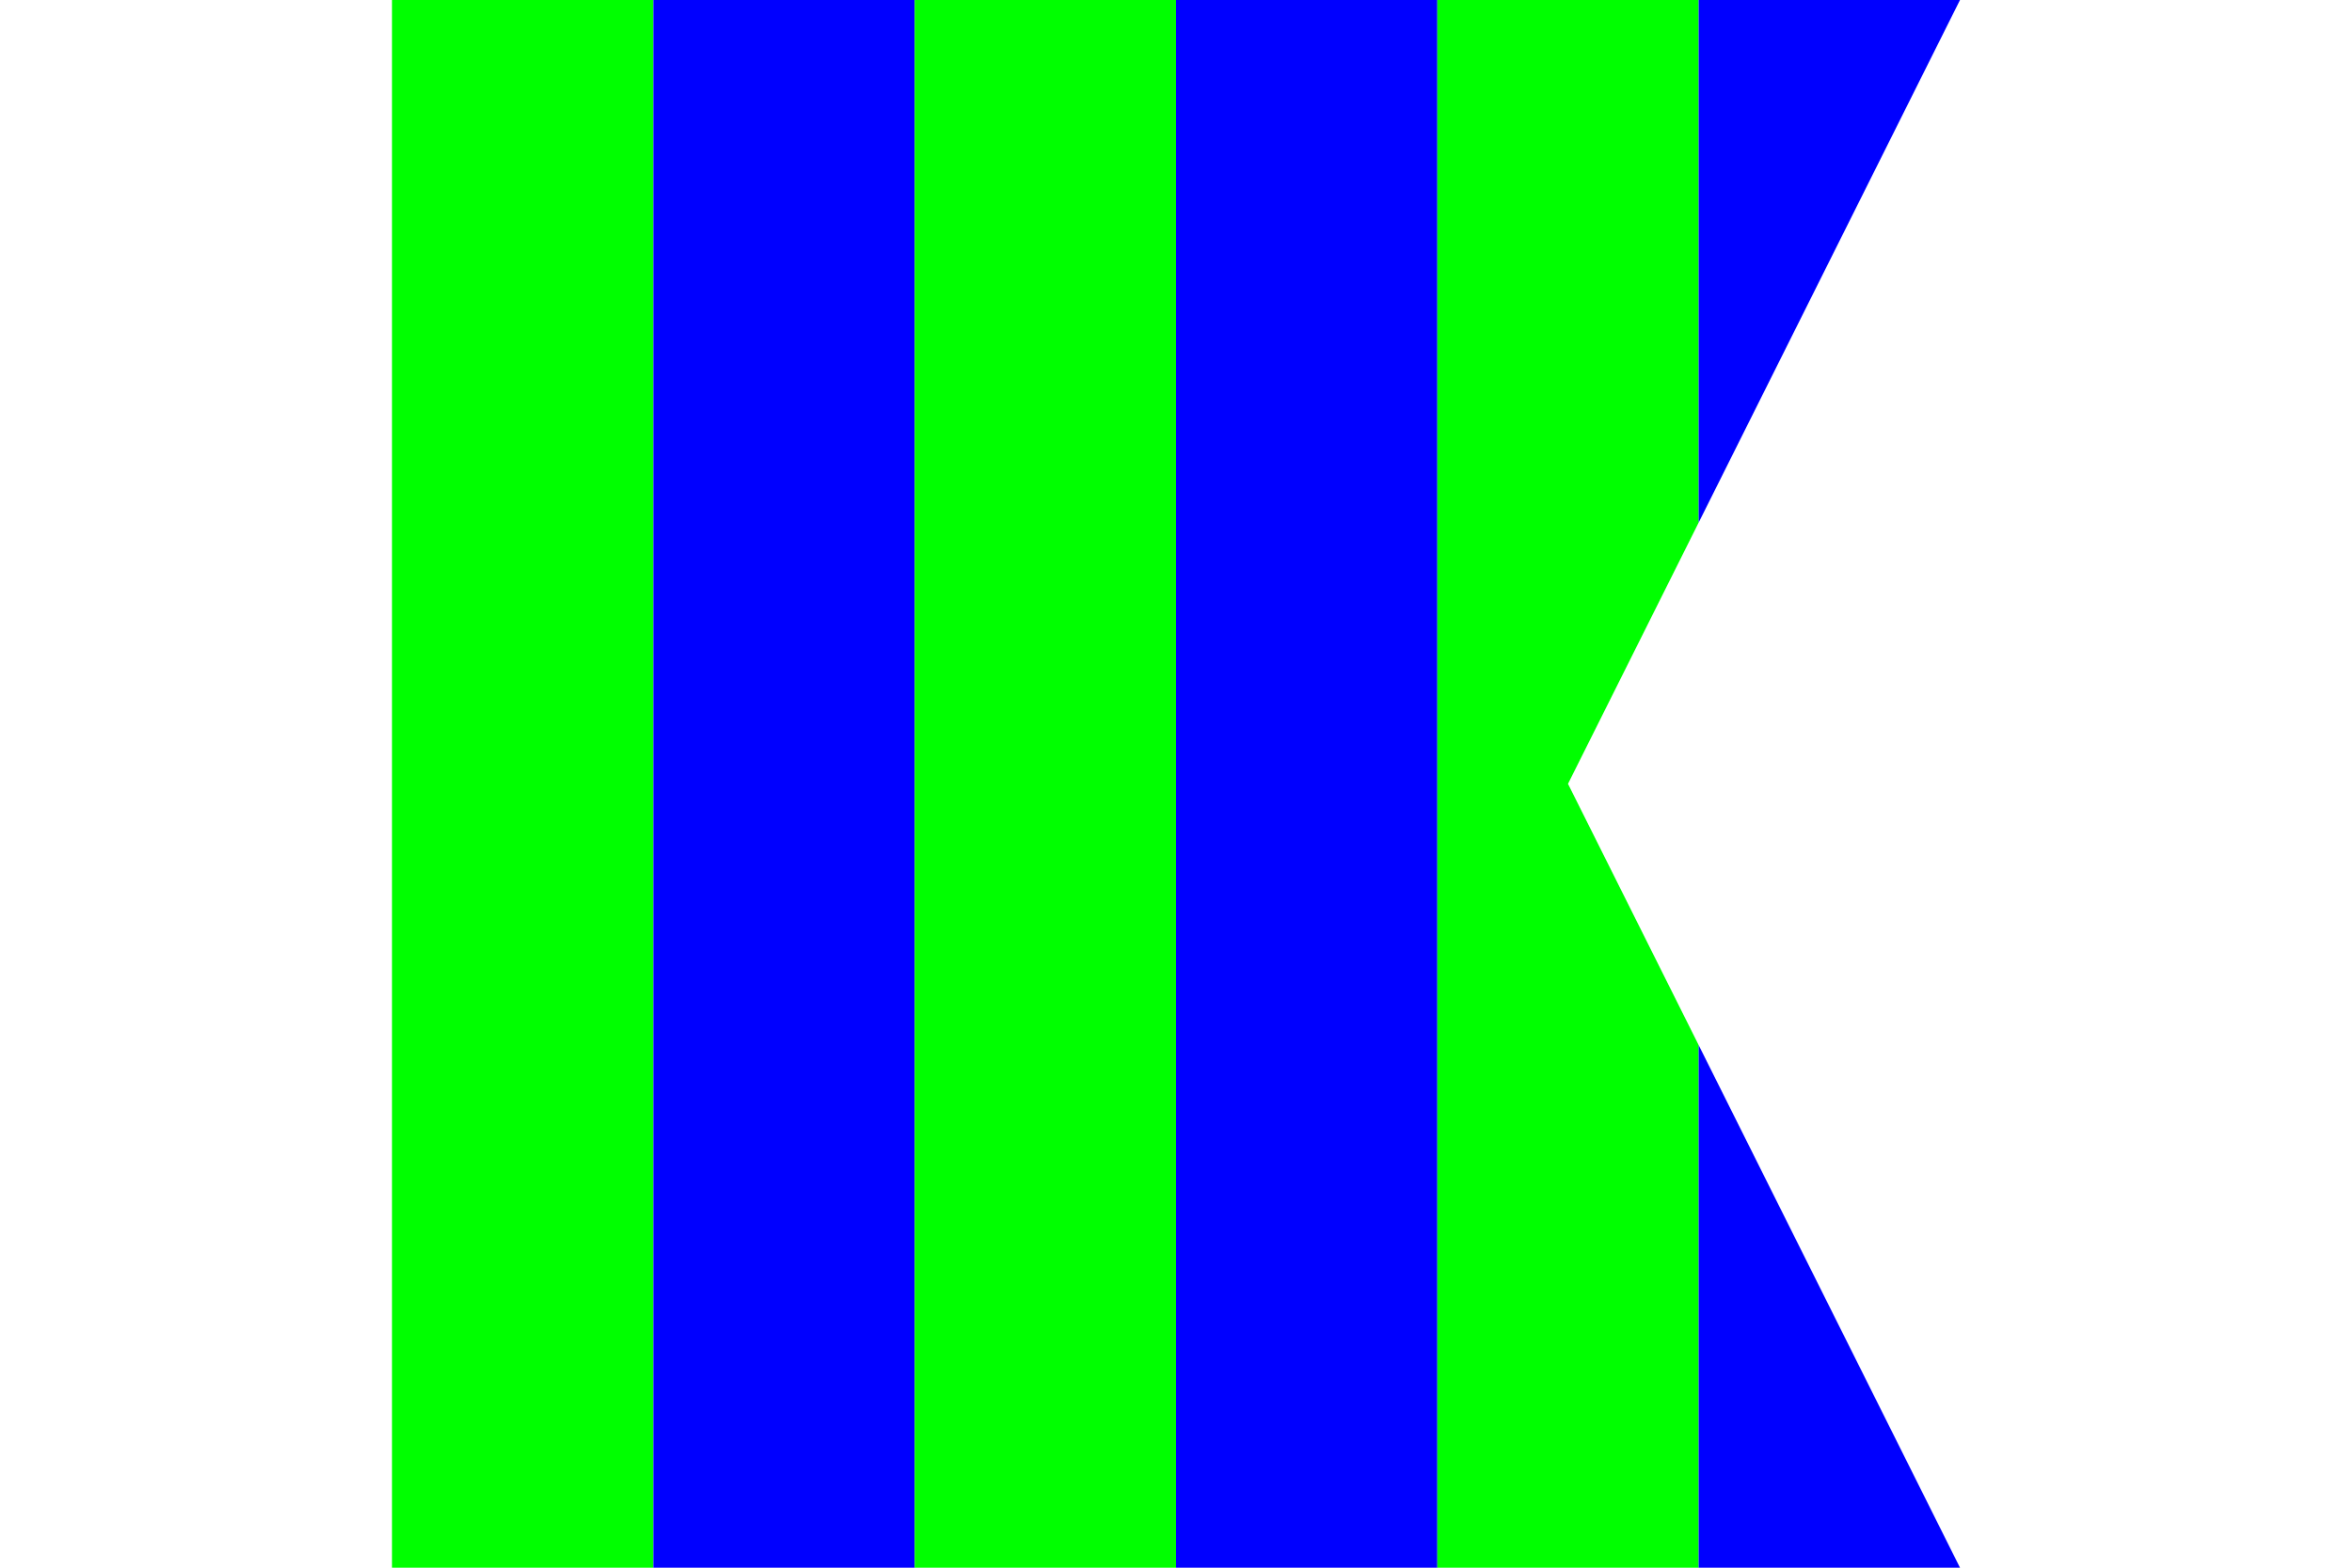 <?xml version="1.0"?>
<svg xmlns="http://www.w3.org/2000/svg" xmlns:xlink="http://www.w3.org/1999/xlink" version="1.1" width="540" height="360" viewBox="0 0 540 360">
<!-- Generated by Kreative Vexillo v1.0 -->
<style>
.blue{fill:rgb(0,0,255);}
.green{fill:rgb(0,255,0);}
</style>
<defs>
<path id="-glazearea" d="M 0.0 0.0 L 1.0 0.0 L 0.75 0.5 L 1.0 1.0 L 0.0 1.0 Z"/>
<clipPath id="clip0">
<path d="M 90 0 L 450 0 L 360 180 L 450 360 L 90 360 Z"/>
</clipPath>
</defs>
<g>
<g clip-path="url(#clip0)">
<g>
<rect x="90" y="0" width="60" height="360" class="green"/>
<rect x="150" y="0" width="60" height="360" class="blue"/>
<rect x="210" y="0" width="60" height="360" class="green"/>
<rect x="270" y="0" width="60" height="360" class="blue"/>
<rect x="330" y="0" width="60" height="360" class="green"/>
<rect x="390" y="0" width="60" height="360" class="blue"/>
</g>
</g>
</g>
</svg>
